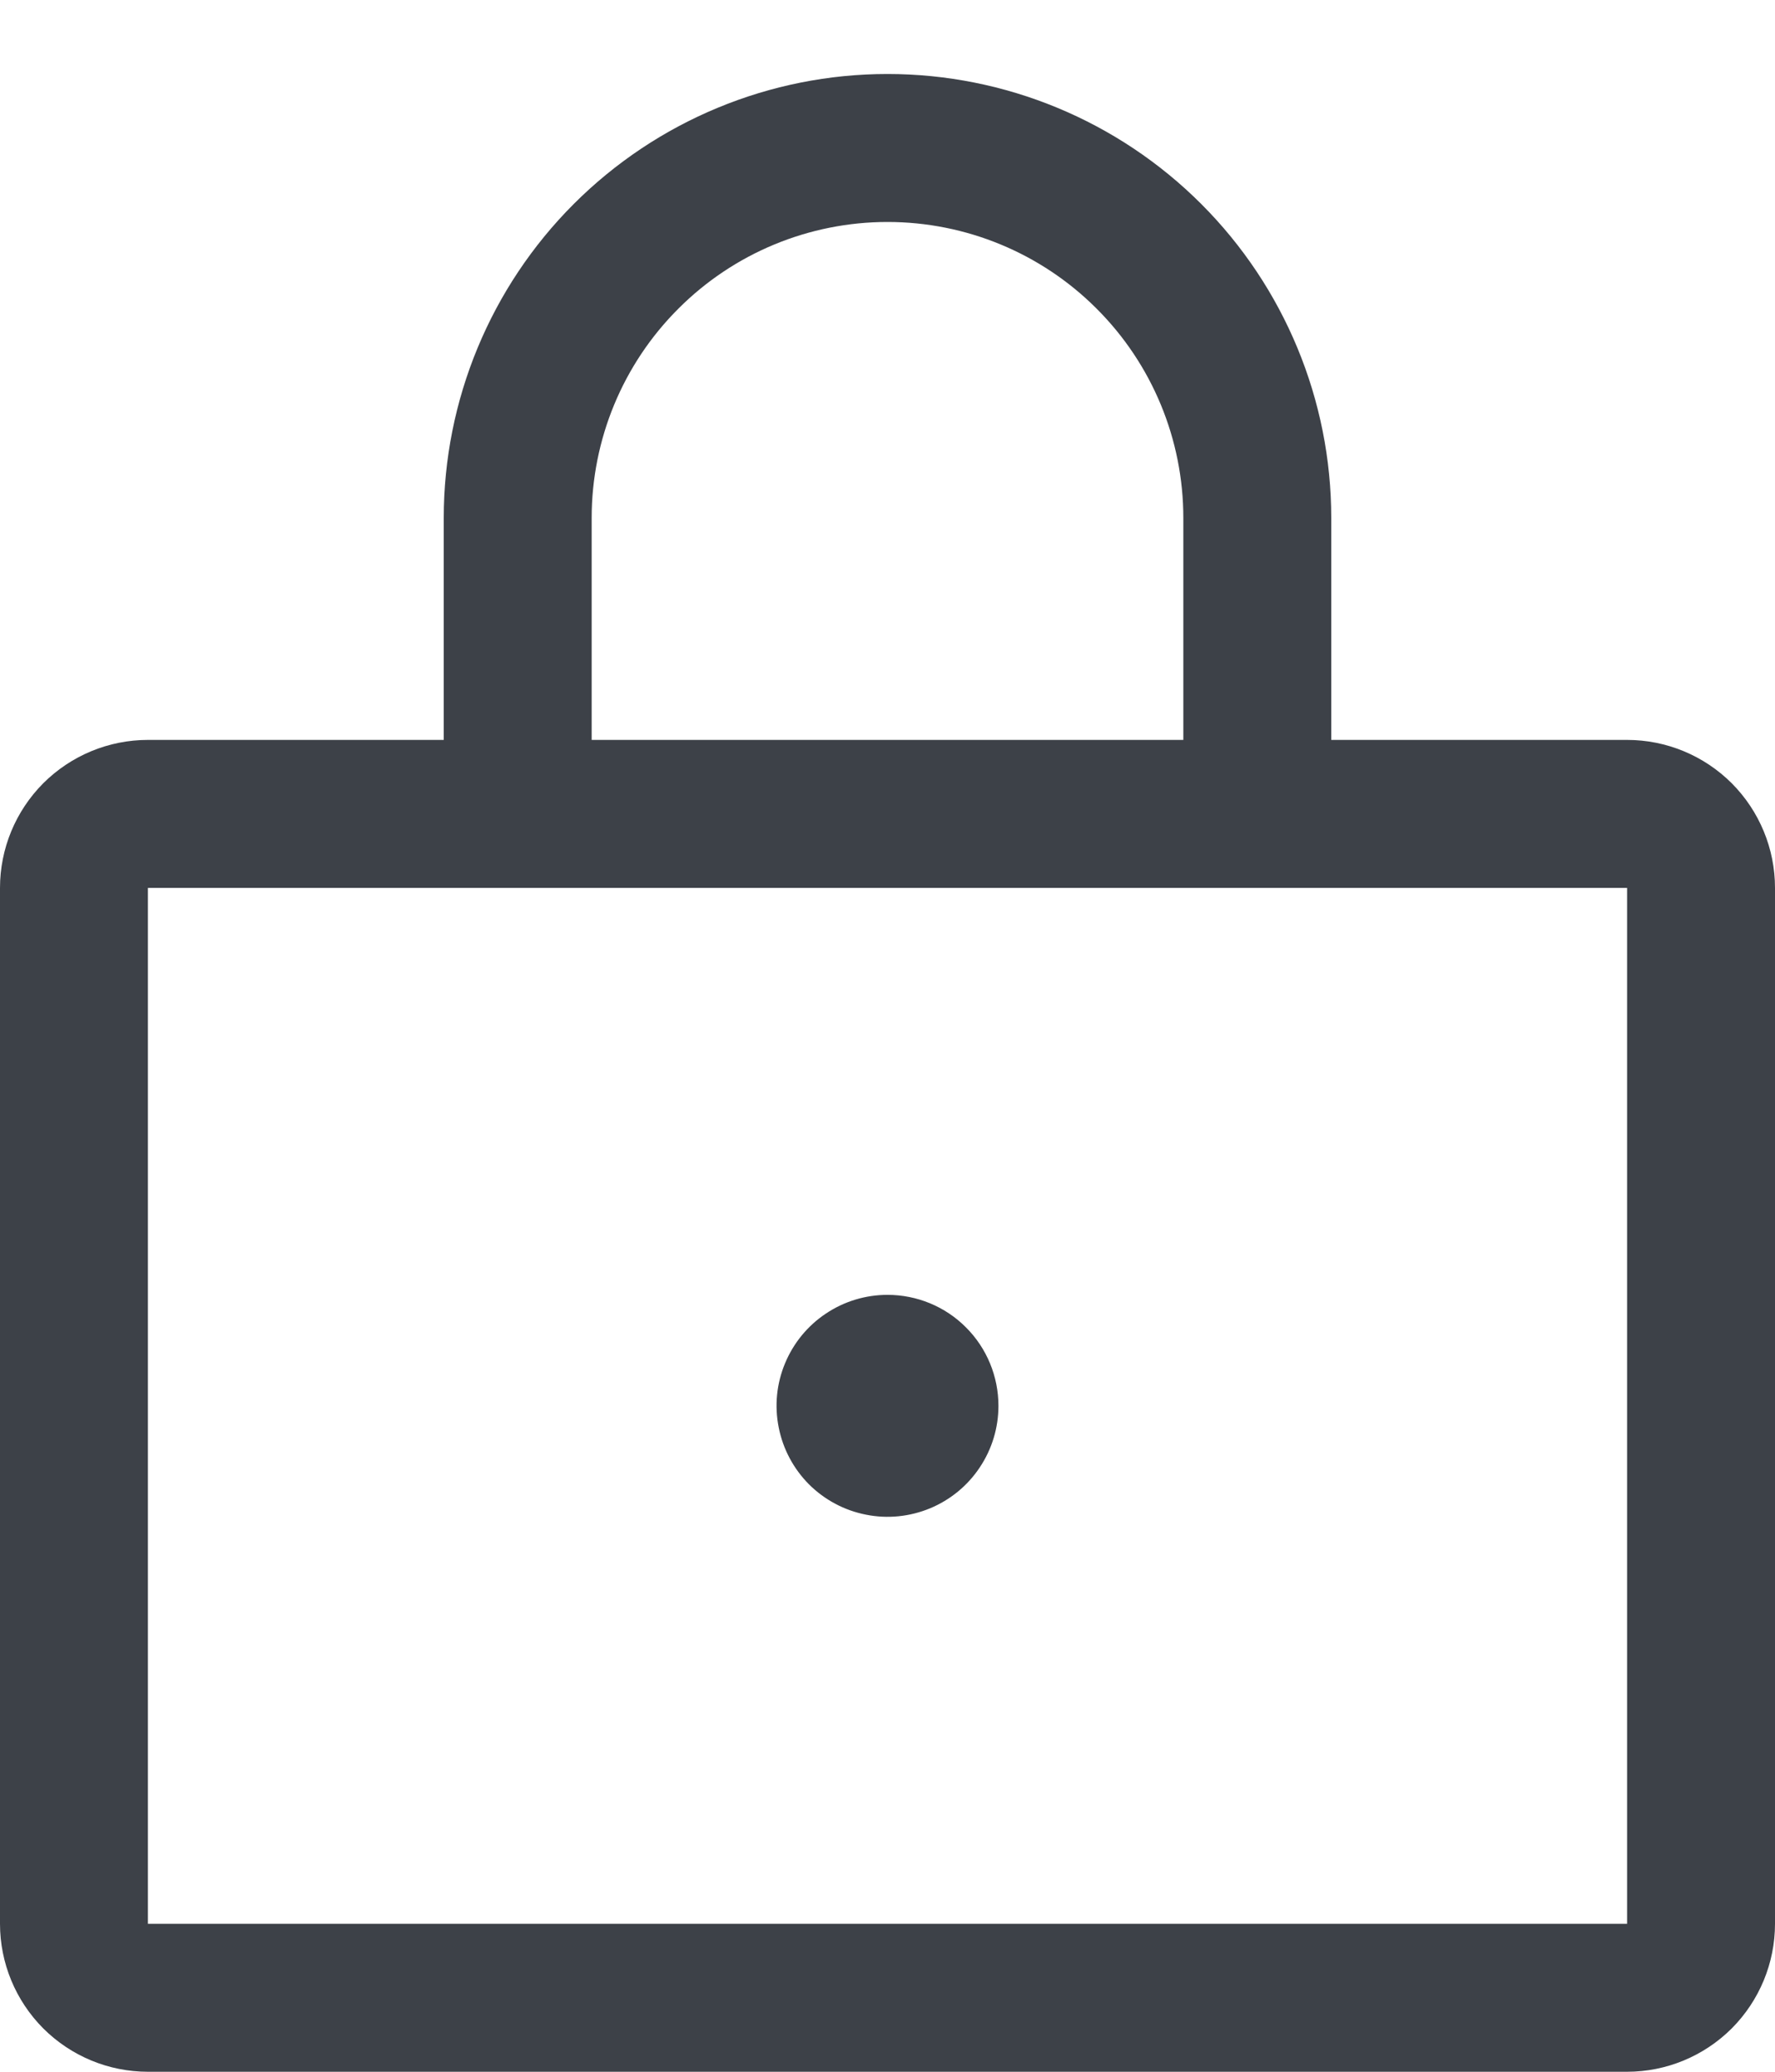 <svg width="18" height="21" viewBox="0 0 18 21" fill="none" xmlns="http://www.w3.org/2000/svg">
<path d="M16.5 7.5H13.5V5.25C13.5 4.057 13.026 2.912 12.182 2.068C11.338 1.224 10.194 0.75 9 0.75C7.807 0.75 6.662 1.224 5.818 2.068C4.974 2.912 4.5 4.057 4.5 5.25V7.5H1.5C1.102 7.5 0.721 7.658 0.439 7.939C0.158 8.221 0 8.602 0 9V19.5C0 19.898 0.158 20.279 0.439 20.561C0.721 20.842 1.102 21 1.5 21H16.5C16.898 21 17.279 20.842 17.561 20.561C17.842 20.279 18 19.898 18 19.5V9C18 8.602 17.842 8.221 17.561 7.939C17.279 7.658 16.898 7.5 16.5 7.5ZM6 5.25C6 4.454 6.316 3.691 6.879 3.129C7.441 2.566 8.204 2.25 9 2.25C9.796 2.25 10.559 2.566 11.121 3.129C11.684 3.691 12 4.454 12 5.25V7.5H6V5.25ZM16.5 19.5H1.5V9H16.5V19.5ZM10.125 14.25C10.125 14.473 10.059 14.69 9.935 14.875C9.812 15.06 9.636 15.204 9.431 15.289C9.225 15.374 8.999 15.397 8.781 15.353C8.562 15.31 8.362 15.203 8.204 15.046C8.047 14.888 7.94 14.688 7.897 14.47C7.853 14.251 7.875 14.025 7.961 13.819C8.046 13.614 8.19 13.438 8.375 13.315C8.56 13.191 8.777 13.125 9 13.125C9.298 13.125 9.585 13.243 9.795 13.454C10.007 13.665 10.125 13.952 10.125 14.25Z" fill="#3D4148"/>
</svg>
